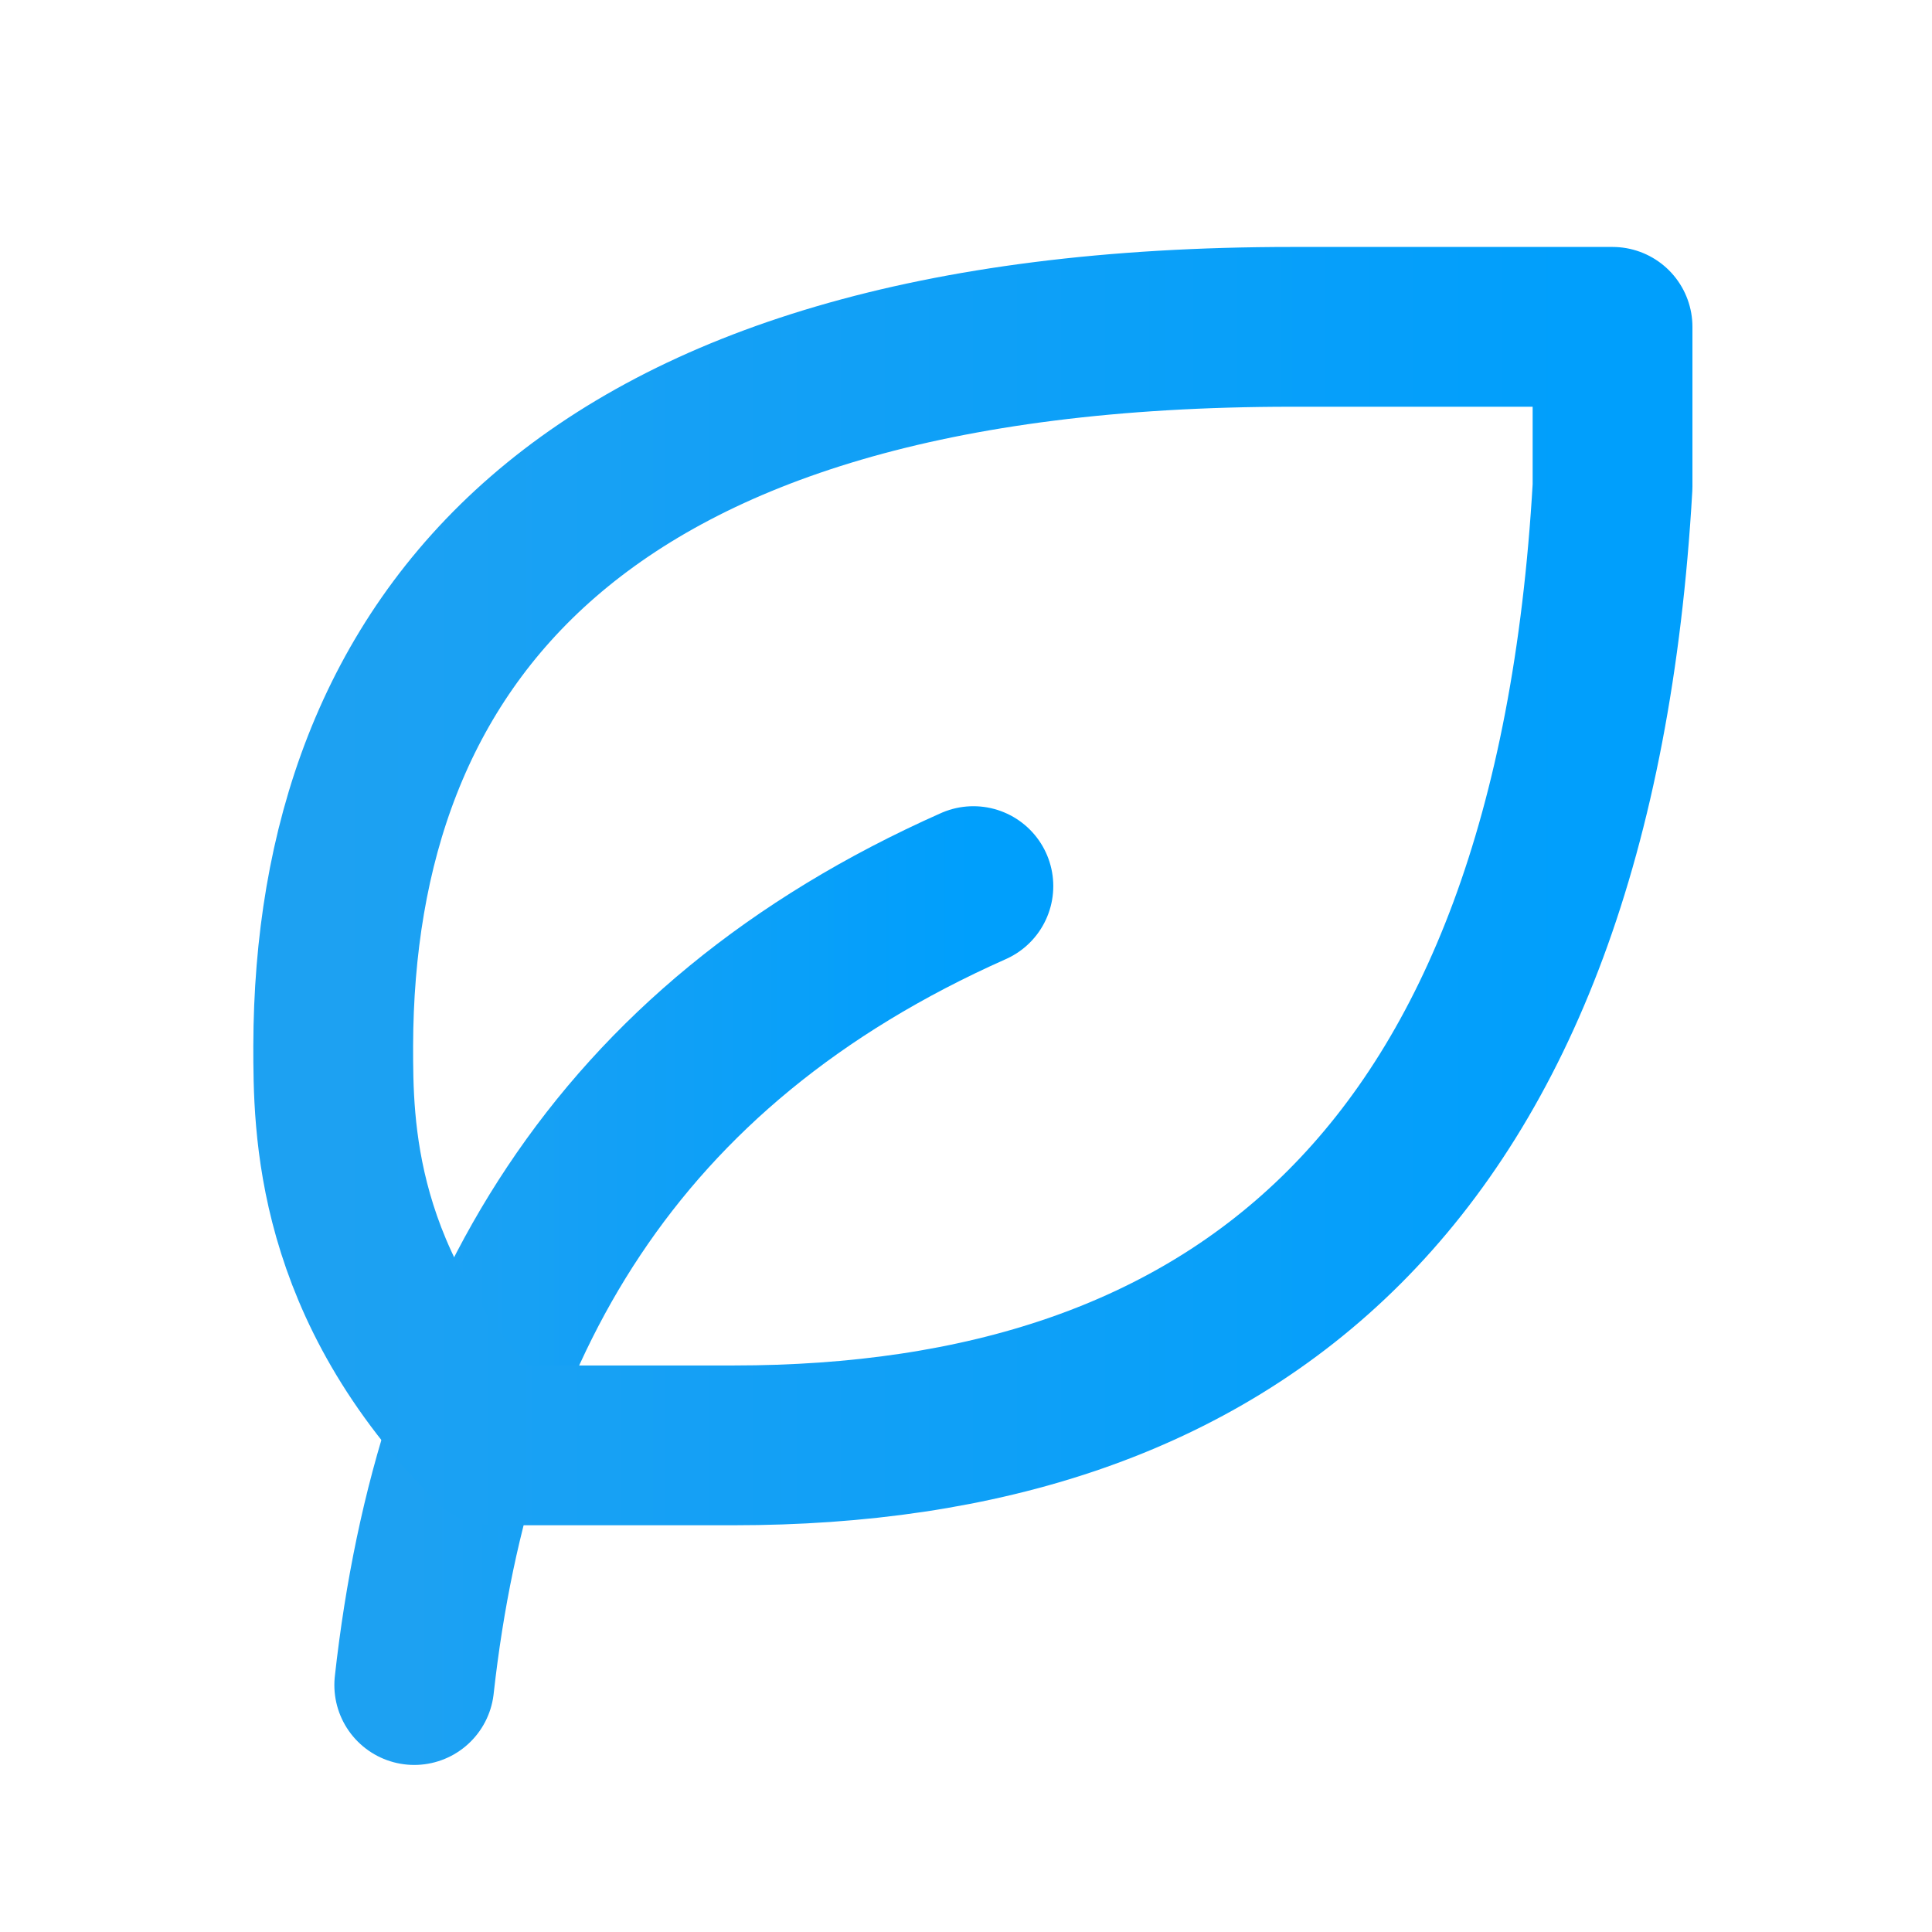 <svg width="17" height="17" viewBox="0 0 17 17" fill="none" xmlns="http://www.w3.org/2000/svg">
<path d="M3.645 14.827C3.996 11.664 5.402 9.203 8.565 7.797" stroke="url(#paint0_linear_143_148076)" stroke-width="1.406" stroke-linecap="round" stroke-linejoin="round"/>
<path d="M6.456 12.718C10.827 12.718 13.837 10.406 14.189 4.282V2.876H11.367C5.041 2.876 2.941 5.688 2.932 9.203C2.932 9.906 2.932 11.312 4.338 12.718H6.446H6.456Z" stroke="url(#paint1_linear_143_148076)" stroke-width="1.406" stroke-linecap="round" stroke-linejoin="round"/>
<defs>
<linearGradient id="paint0_linear_143_148076" x1="3.645" y1="11.312" x2="8.565" y2="11.312" gradientUnits="userSpaceOnUse">
<stop stop-color="#1DA1F2"/>
<stop offset="1" stop-color="#009FFC"/>
</linearGradient>
<linearGradient id="paint1_linear_143_148076" x1="2.932" y1="7.797" x2="14.189" y2="7.797" gradientUnits="userSpaceOnUse">
<stop stop-color="#1DA1F2"/>
<stop offset="1" stop-color="#009FFC"/>
</linearGradient>
</defs>
</svg>
